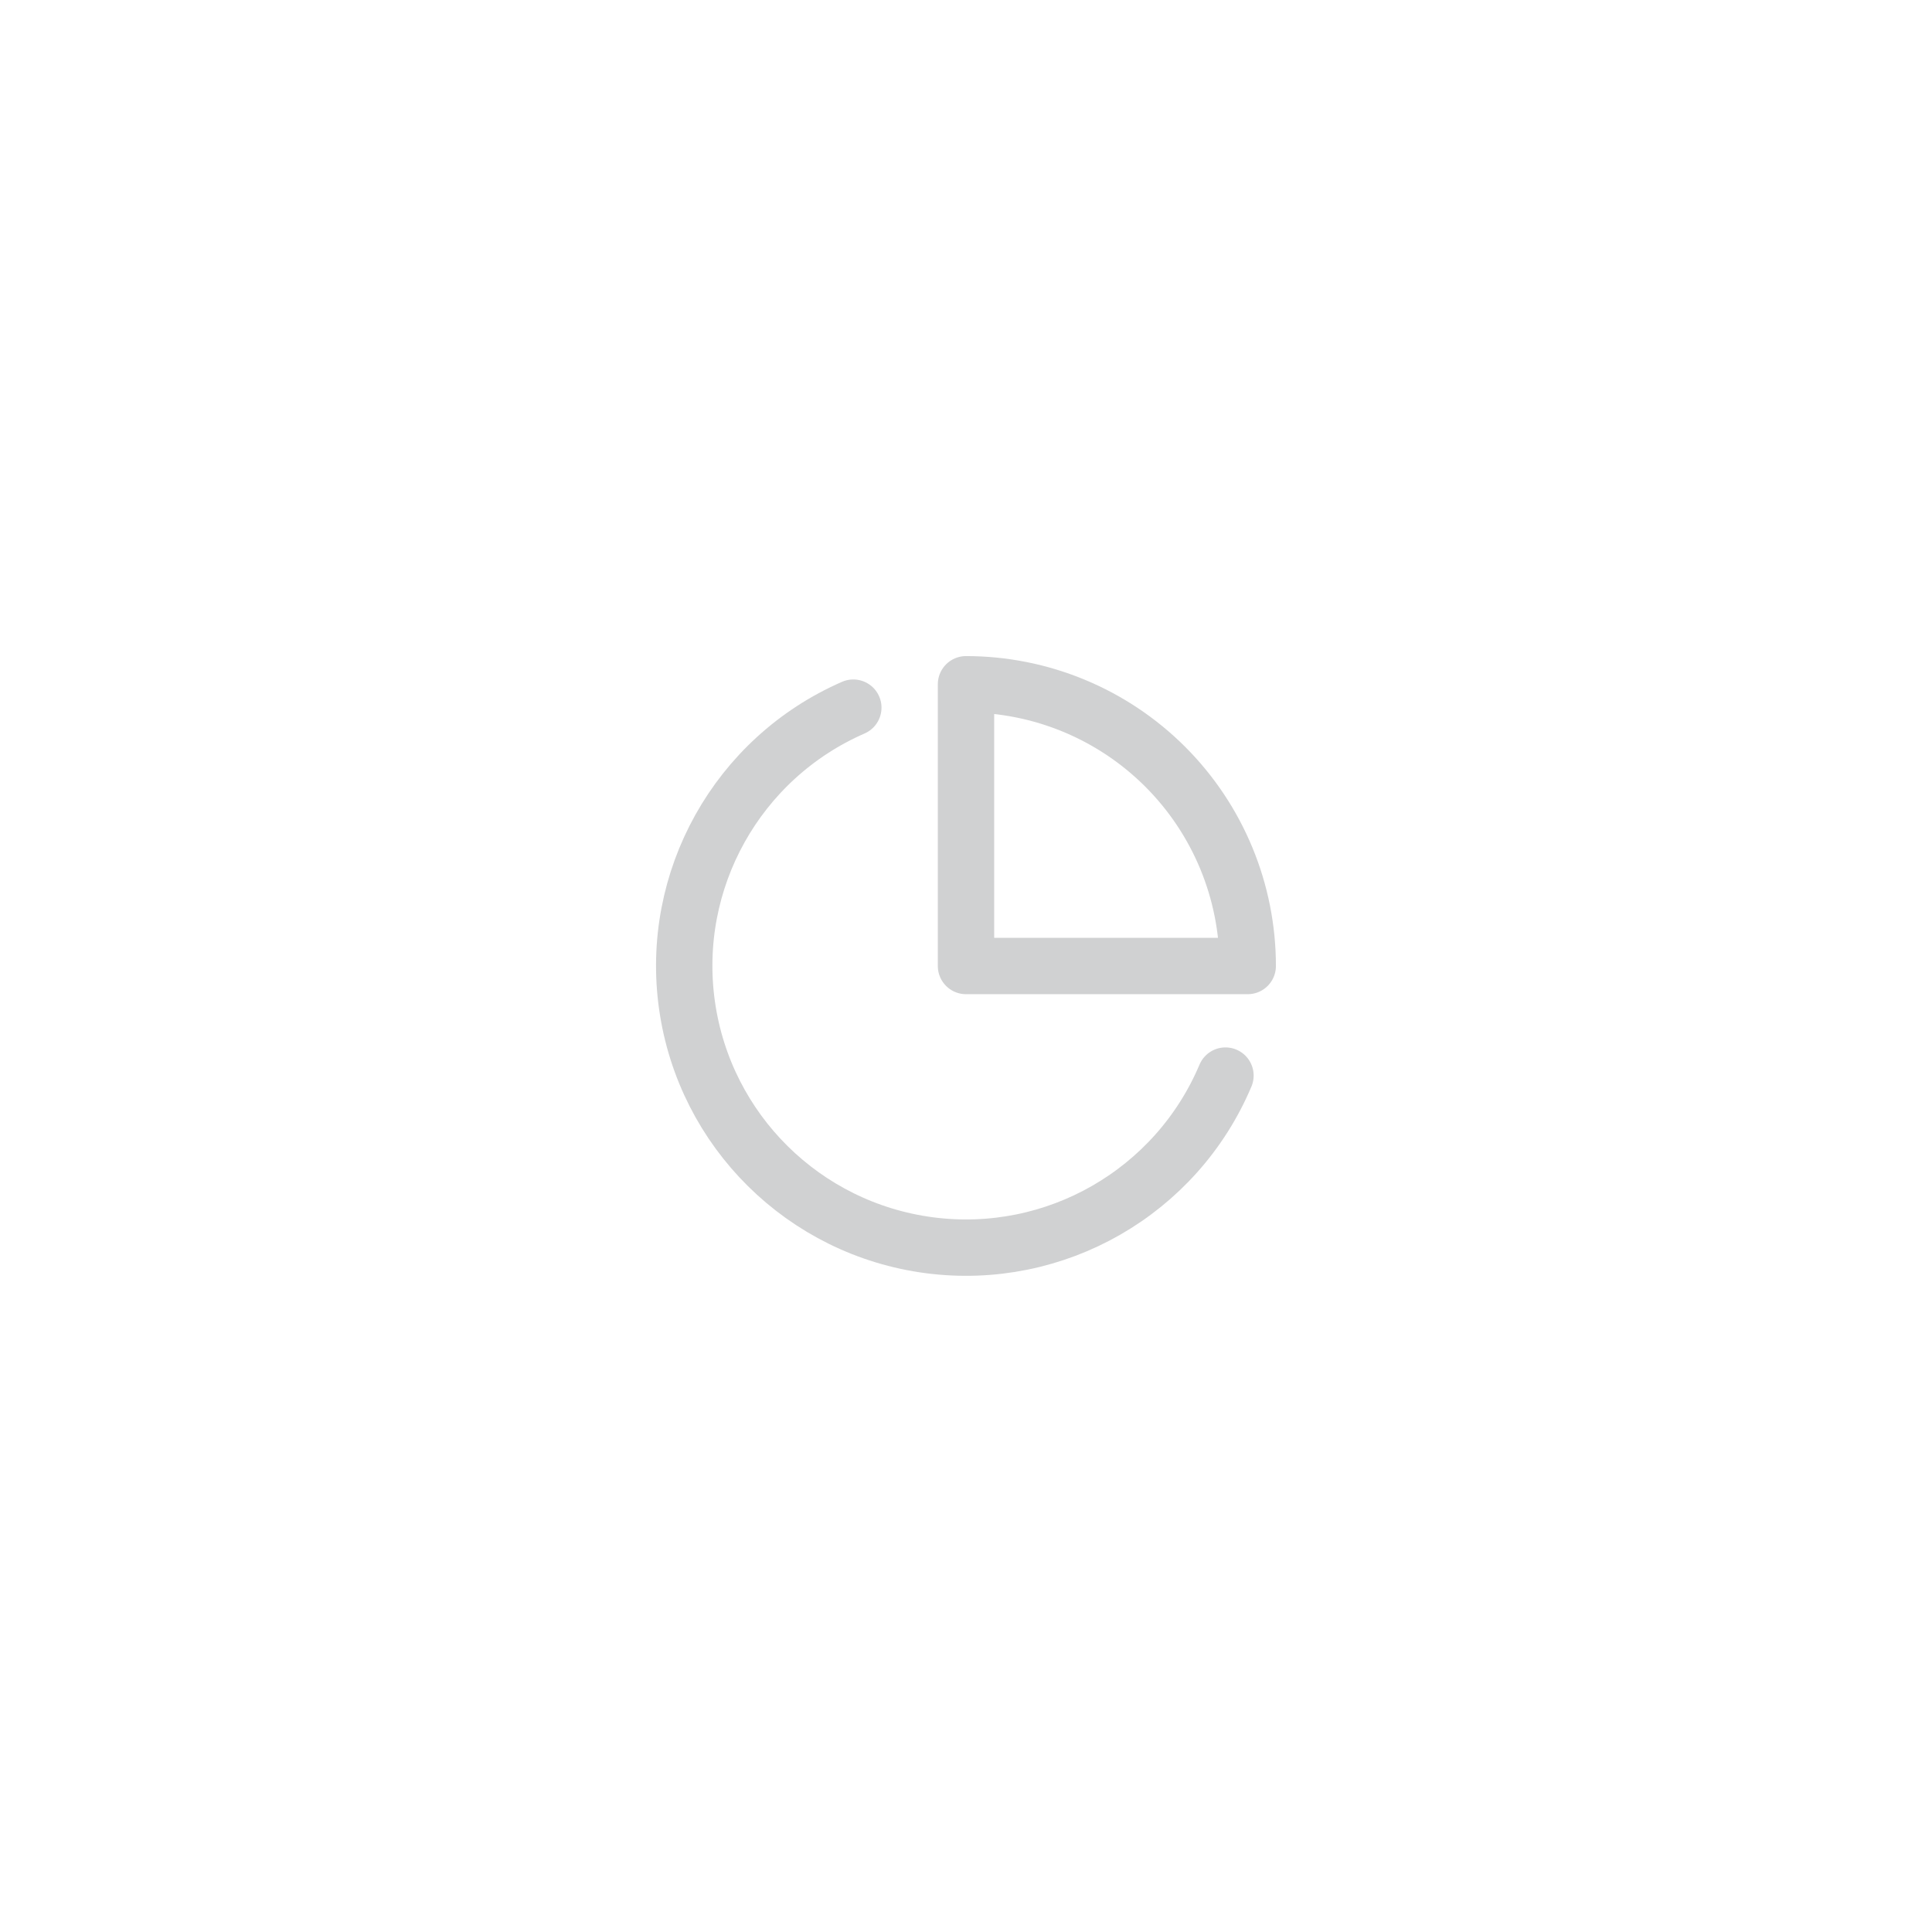  <svg
                width="40"
                height="40"
                viewBox="0 0 40 40"
                fill="none"
                xmlns="http://www.w3.org/2000/svg"
              >
                <path
                  d="M25.372 22.269C24.352 24.684 21.846 26.12 19.246 25.782C16.647 25.443 14.592 23.412 14.224 20.817C13.856 18.222 15.264 15.699 17.667 14.651"
                  stroke="#D0D1D2"
                  stroke-width="1.167"
                  stroke-linecap="round"
                  stroke-linejoin="round"
                />
                <path
                  fill-rule="evenodd"
                  clip-rule="evenodd"
                  d="M25.833 20C25.833 18.453 25.219 16.969 24.125 15.875C23.031 14.781 21.547 14.167 20 14.167V20H25.833Z"
                  stroke="#D0D1D2"
                  stroke-width="1.167"
                  stroke-linecap="round"
                  stroke-linejoin="round"
                />
              </svg>
